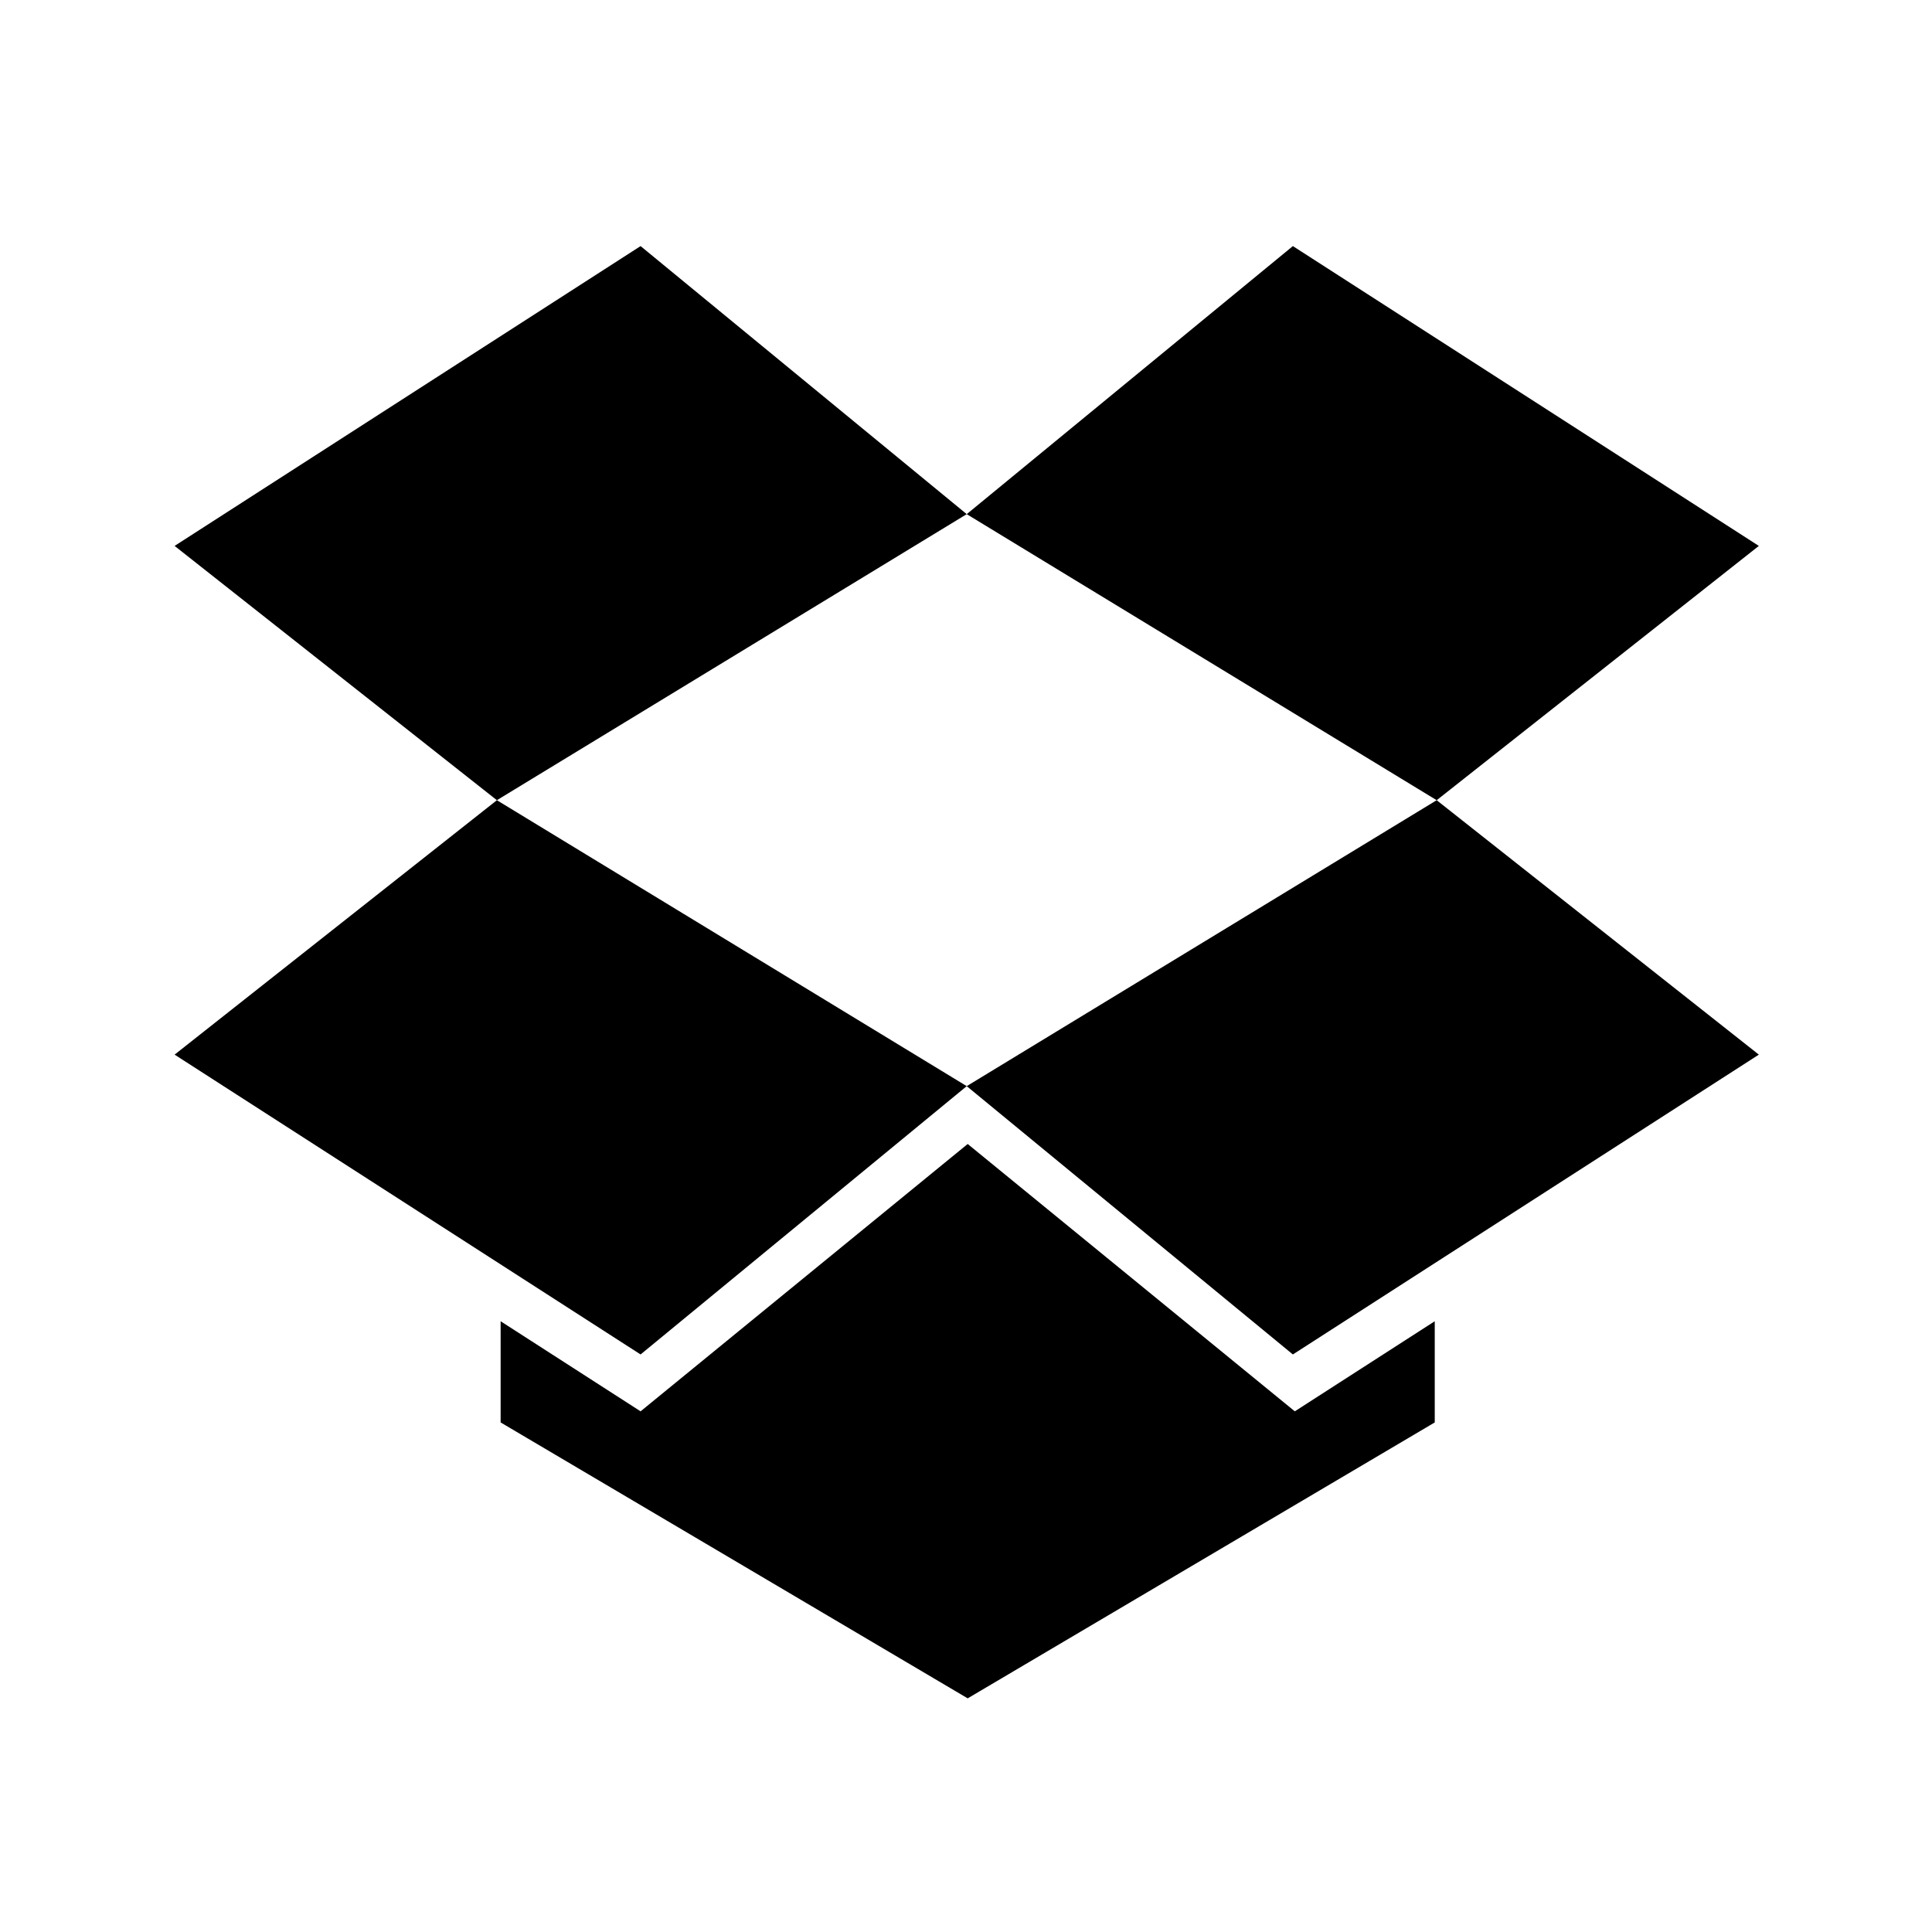 <?xml version="1.0" encoding="UTF-8" standalone="no"?>
<svg width="16px" height="16px" viewBox="0 0 16 16" version="1.1" xmlns="http://www.w3.org/2000/svg" xmlns:xlink="http://www.w3.org/1999/xlink">
    <!-- Generator: Sketch 41.2 (35397) - http://www.bohemiancoding.com/sketch -->
    <title>dropbox</title>
    <desc>Created with Sketch.</desc>
    <defs></defs>
    <g id="Icons" stroke="none" stroke-width="1" fill="none" fill-rule="evenodd">
        <g id="Icon-Set-Example" transform="translate(-72, -96)" fill="#000000">
            <g id="dropbox" transform="translate(72, 96)">
                <path d="M8.014,9.474 L10.723,11.688 L11.882,10.942 L11.882,11.78 L8.014,14.065 L4.146,11.78 L4.146,10.942 L5.305,11.688 L8.014,9.474 L8.014,9.474 Z M1.446,4.521 L5.305,2.038 L8.006,4.258 L4.115,6.627 L1.446,4.521 L1.446,4.521 Z M5.305,11.217 L1.446,8.734 L4.115,6.627 L8.006,8.995 L5.305,11.217 L5.305,11.217 Z M14.566,8.734 L10.707,11.217 L8.006,8.995 L11.898,6.627 L14.566,8.734 L14.566,8.734 Z M8.006,4.258 L10.707,2.038 L14.566,4.521 L11.898,6.627 L8.006,4.258 L8.006,4.258 Z" id="Dropbox-Gray"></path>
            </g>
        </g>
    </g>
</svg>